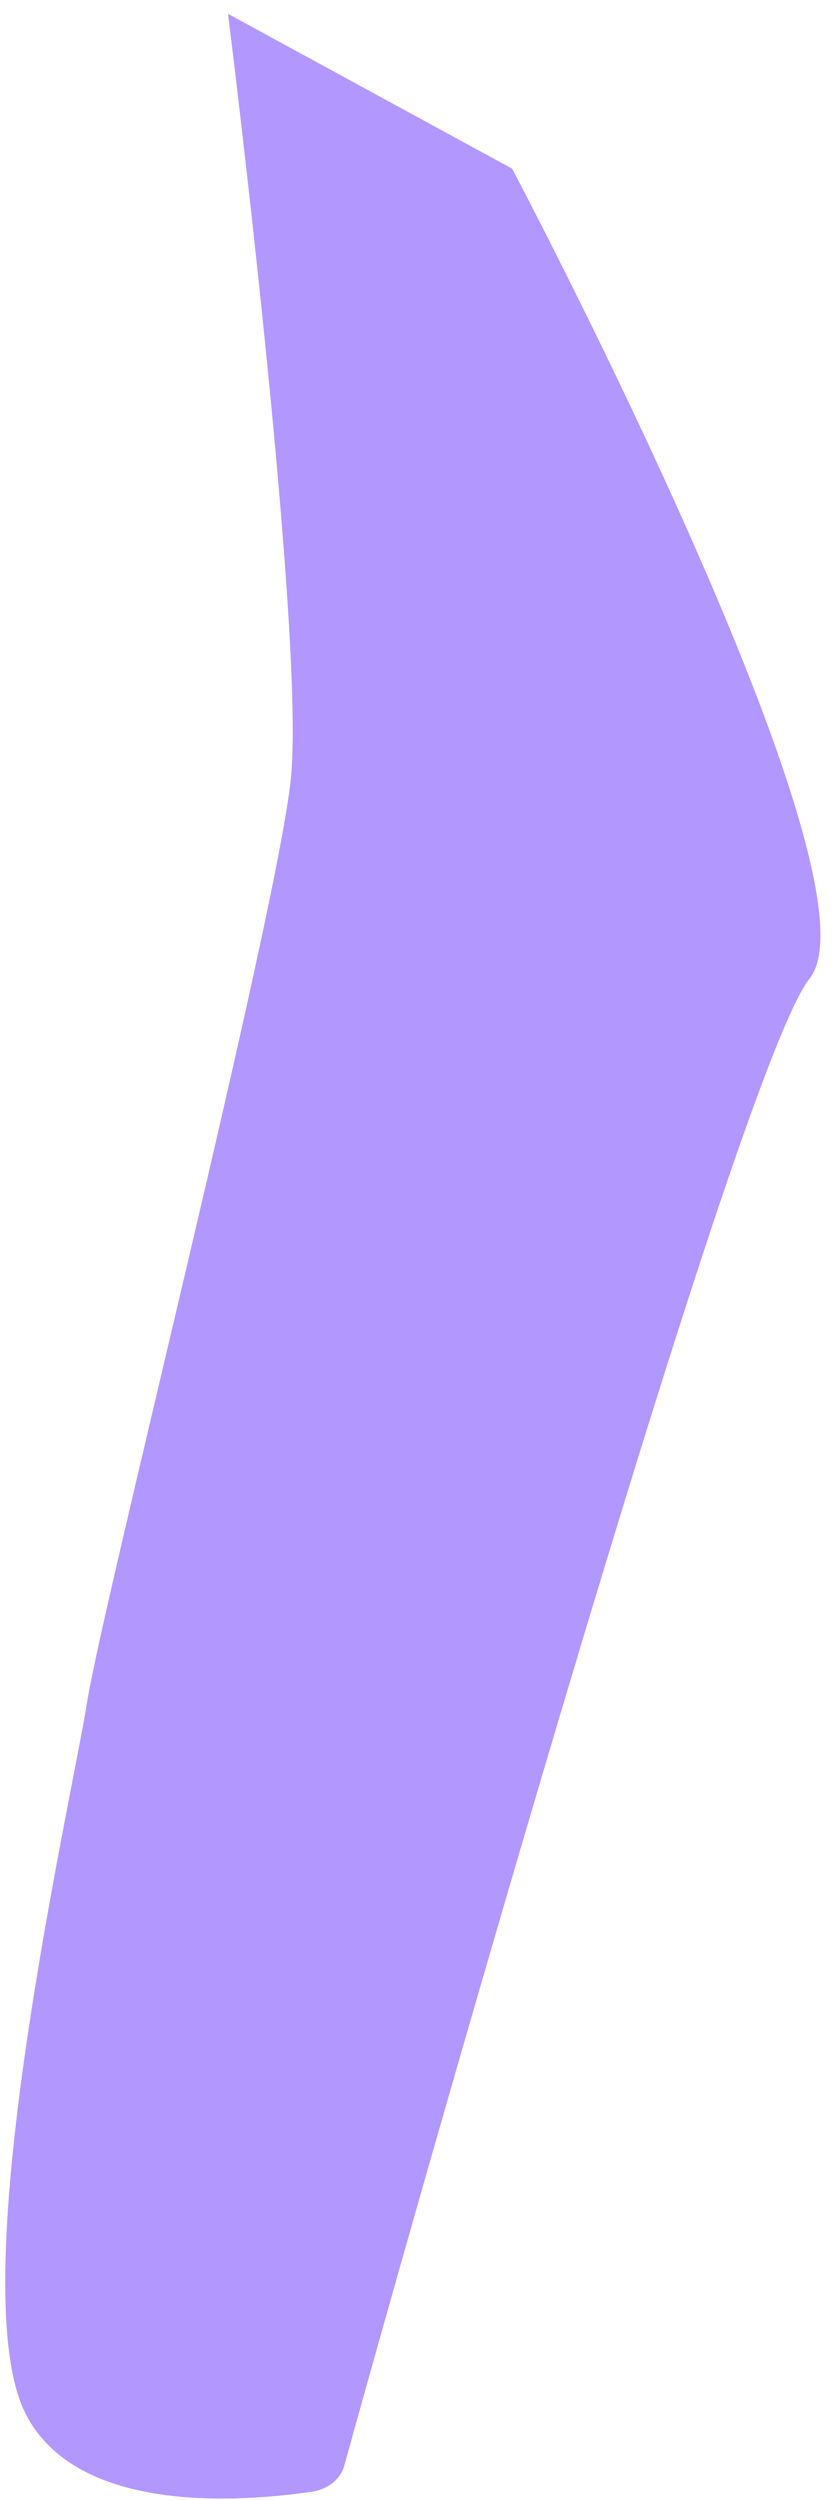 <?xml version="1.0" encoding="UTF-8" standalone="no"?><svg width='45' height='134' viewBox='0 0 45 134' fill='none' xmlns='http://www.w3.org/2000/svg'>
<path d='M12.229 0.741C12.229 0.741 16.429 34.241 15.589 41.841C14.749 49.441 5.509 85.941 4.669 91.241C3.829 96.541 -2.051 122.141 1.309 129.241C4.069 134.941 13.309 134.041 16.789 133.541C17.201 133.467 17.579 133.296 17.877 133.048C18.175 132.799 18.381 132.485 18.469 132.141C21.109 122.541 39.469 57.341 43.429 52.441C47.629 47.141 27.469 9.041 27.469 9.041L12.229 0.741Z' fill='#B297FF'/>
</svg>
